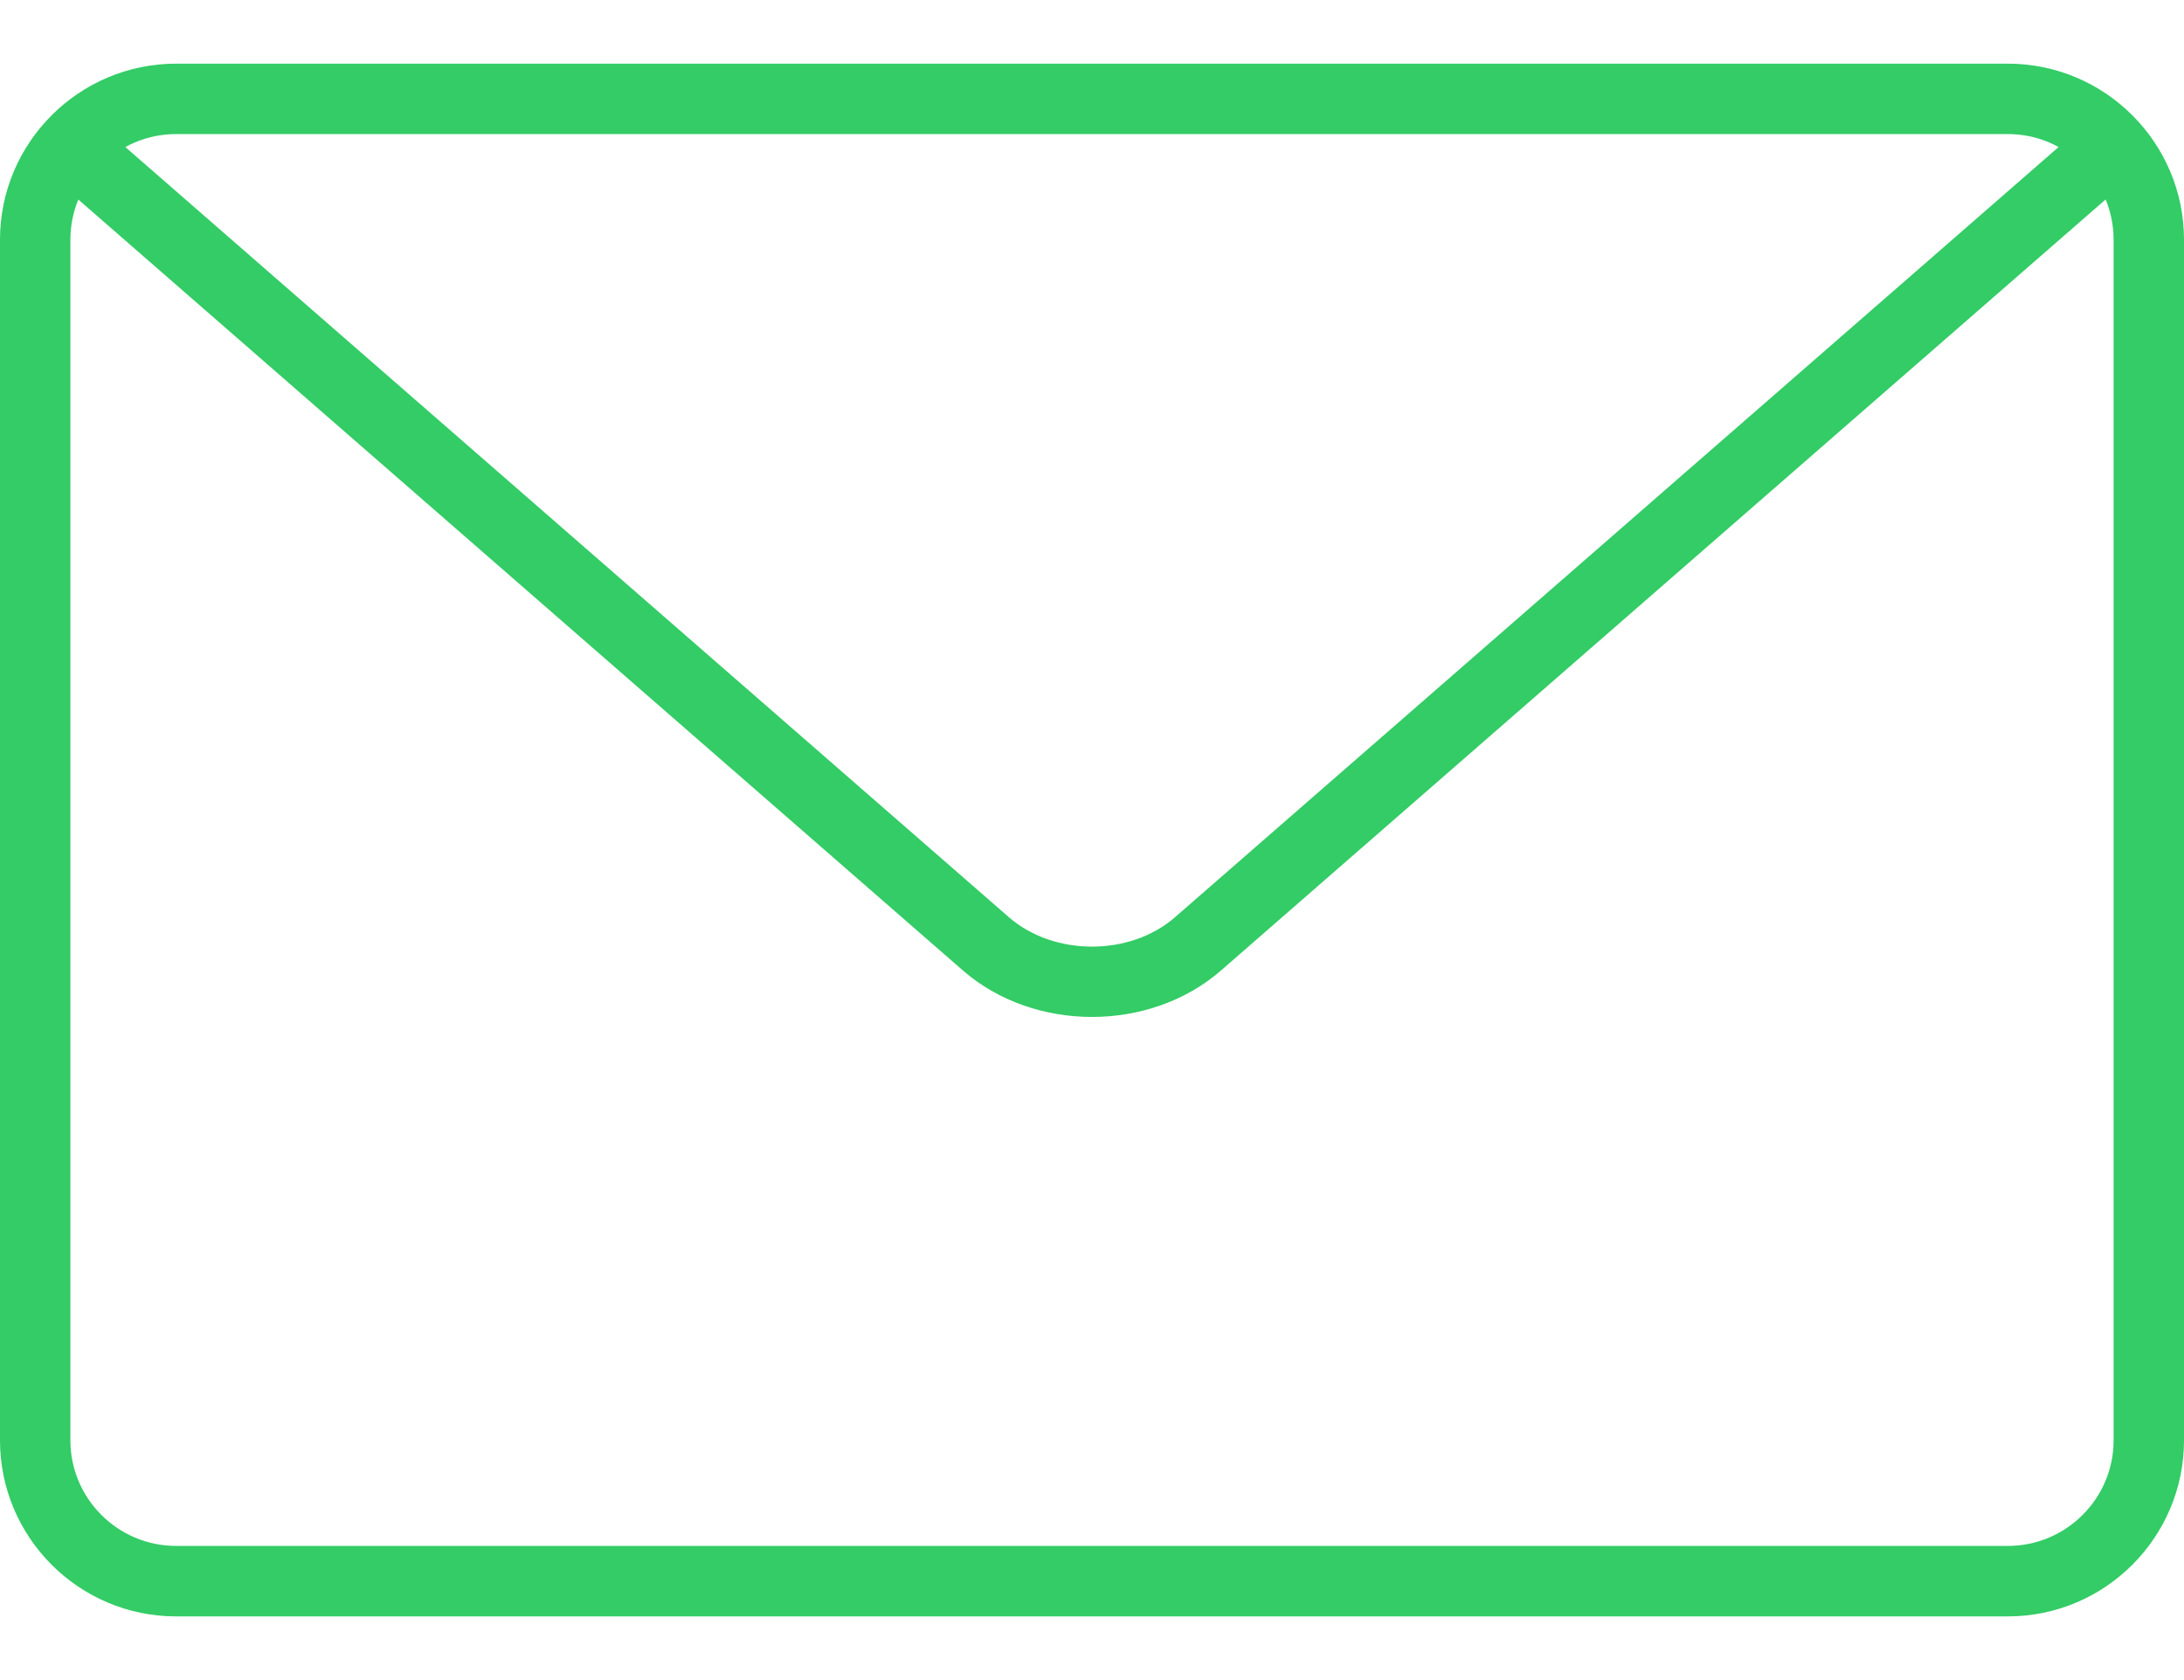 <svg width="26" height="20" viewBox="0 0 26 20" fill="none" xmlns="http://www.w3.org/2000/svg">
<path d="M23.904 19.242H2.096C0.941 19.242 0 18.302 0 17.146V2.854C0 1.698 0.941 0.758 2.096 0.758H23.904C25.059 0.758 26 1.698 26 2.854V17.146C26 18.302 25.059 19.242 23.904 19.242ZM2.096 1.596C1.403 1.596 0.838 2.16 0.838 2.854V17.146C0.838 17.839 1.403 18.403 2.096 18.403H23.904C24.597 18.403 25.162 17.839 25.162 17.146V2.854C25.162 2.16 24.597 1.596 23.904 1.596H2.096Z" fill="#33CC66"/>
<path d="M13 12.106C12.443 12.106 11.885 11.921 11.461 11.551L0.747 2.214C0.573 2.062 0.554 1.797 0.707 1.623C0.859 1.447 1.124 1.43 1.299 1.582L12.011 10.919C12.548 11.386 13.454 11.385 13.988 10.919L24.699 1.583C24.872 1.429 25.137 1.447 25.291 1.624C25.443 1.798 25.425 2.062 25.25 2.215L14.539 11.55C14.115 11.921 13.557 12.106 13 12.106Z" fill="#33CC66"/>
</svg>
